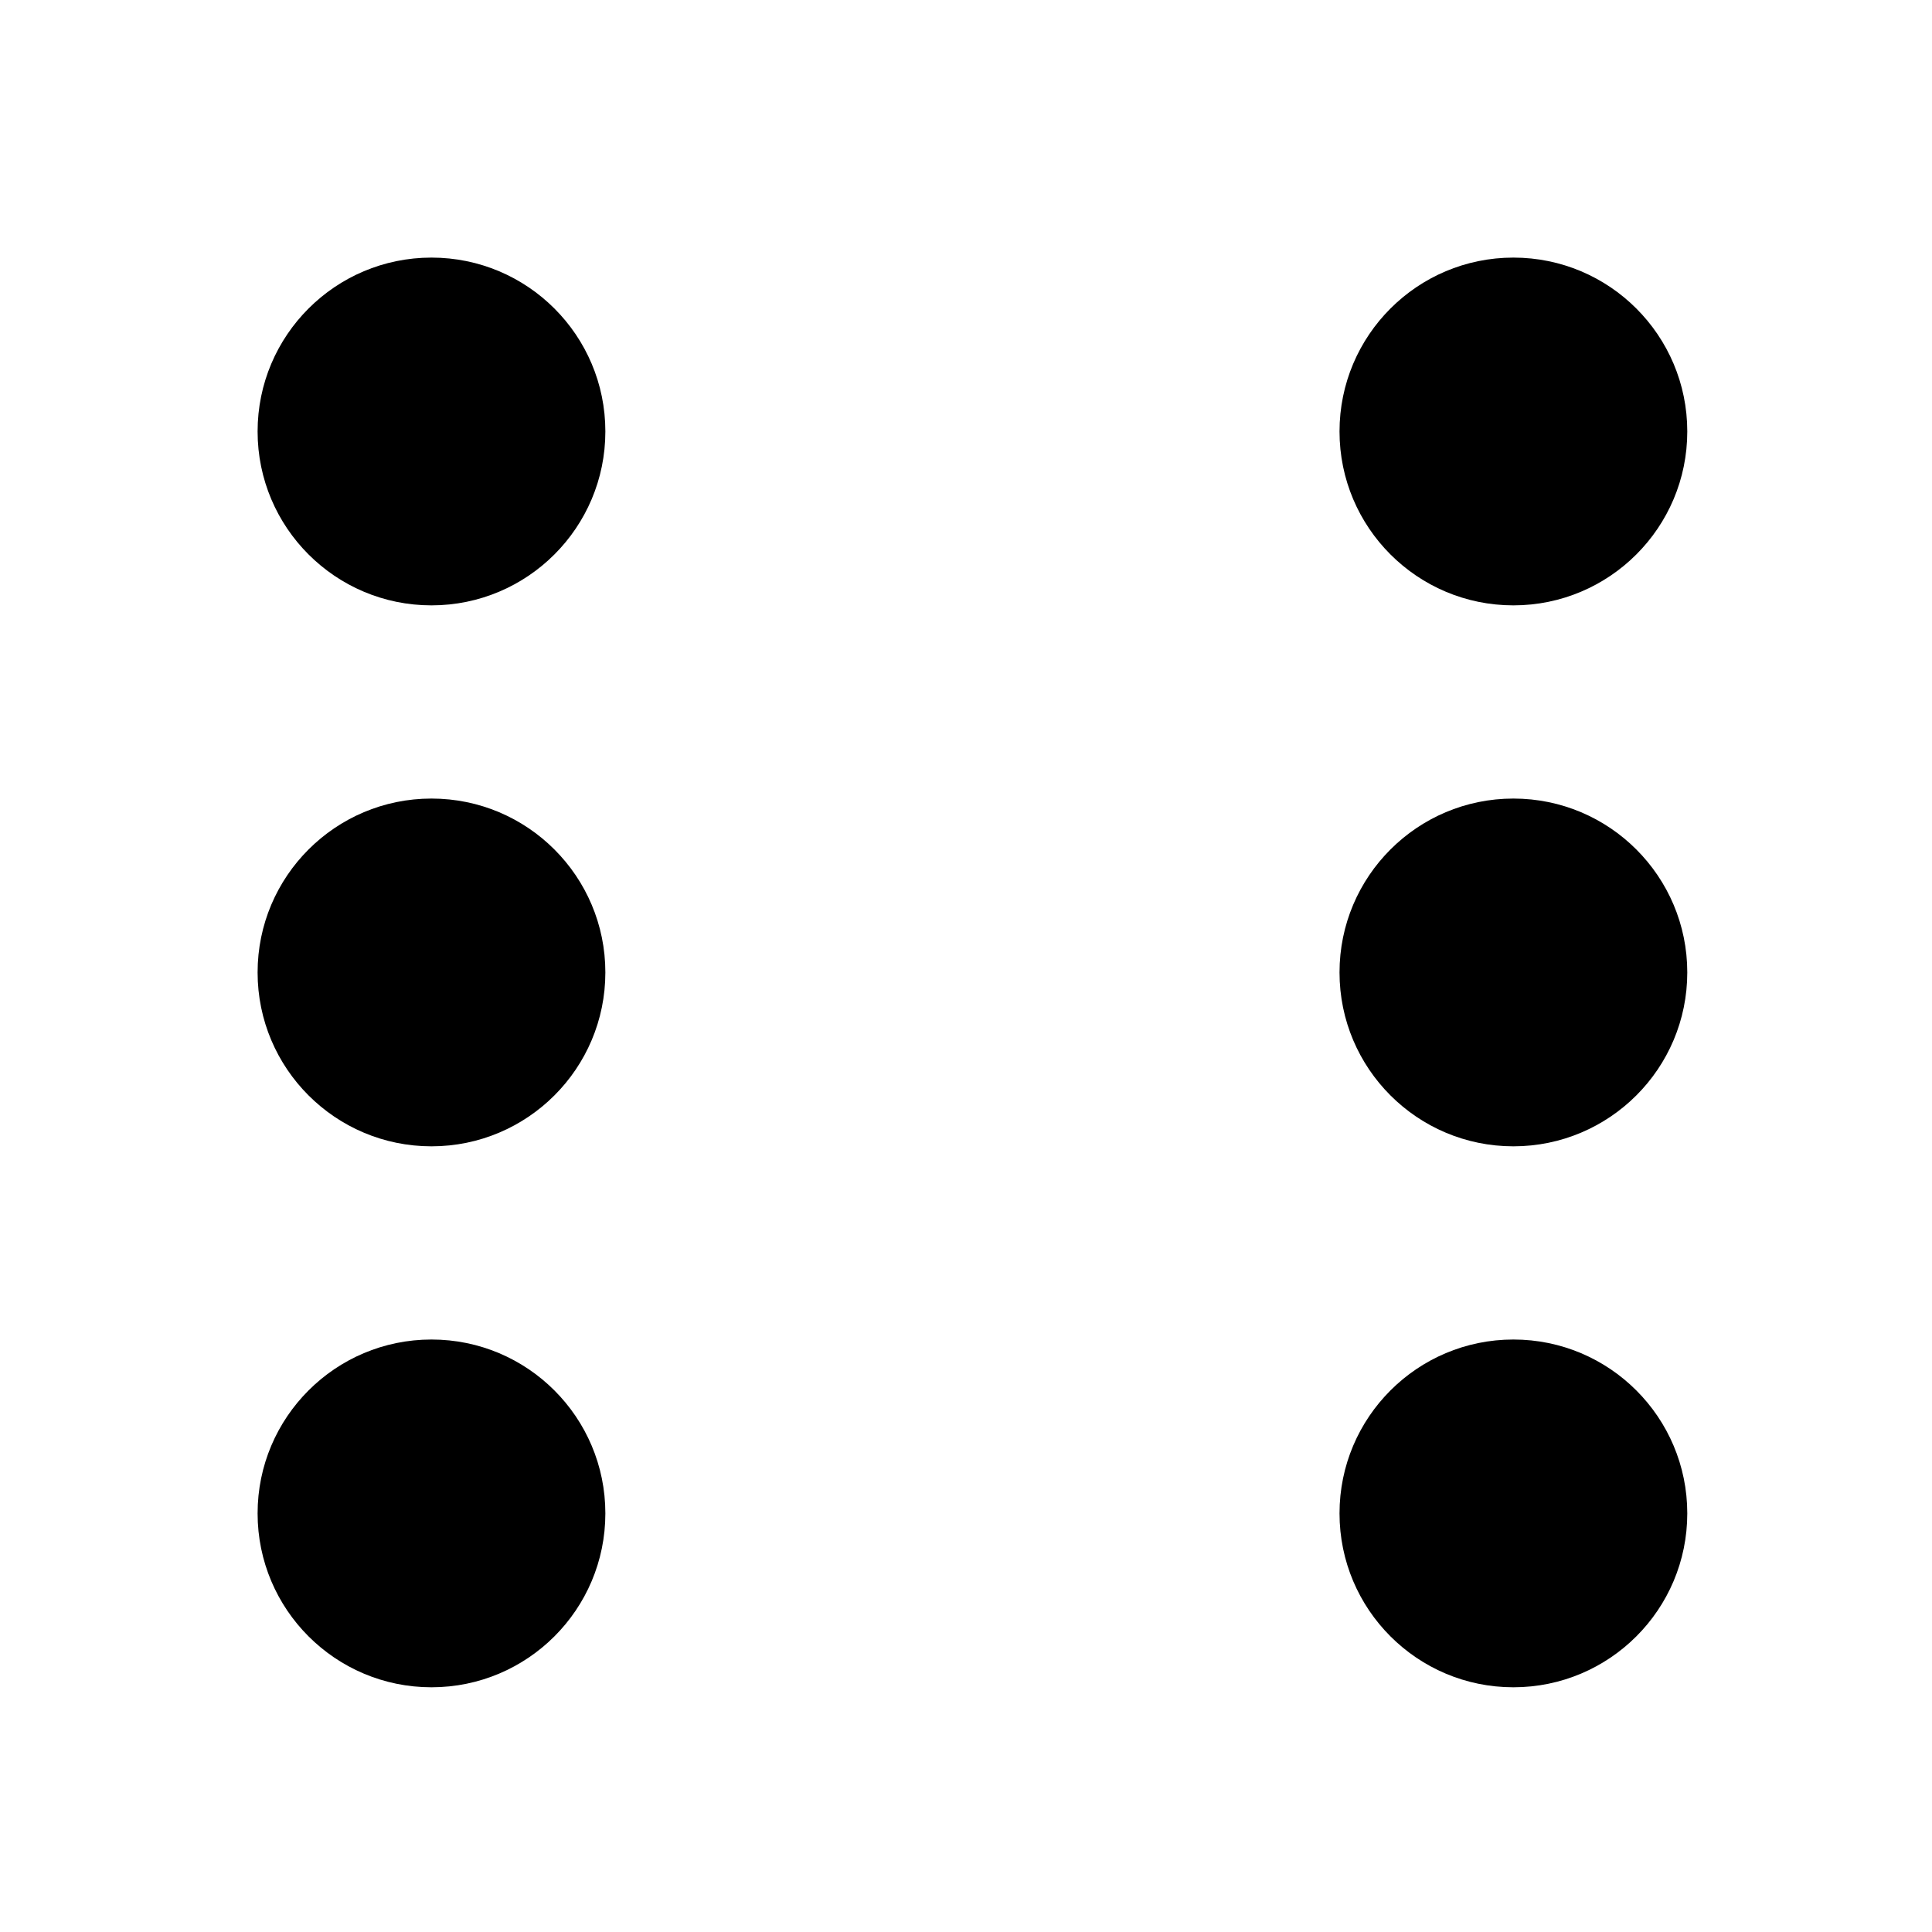 <svg xmlns="http://www.w3.org/2000/svg" width="150" height="150" viewBox="0 0 150 150"><circle cx="13.5" cy="13.5" r="13.5" transform="translate(20 20)"/><circle cx="13.5" cy="13.5" r="13.5" transform="translate(20 62)"/><circle cx="13.5" cy="13.5" r="13.5" transform="translate(20 104)"/><circle cx="13.5" cy="13.5" r="13.5" transform="translate(104 20)"/><circle cx="13.5" cy="13.5" r="13.5" transform="translate(104 62)"/><circle cx="13.5" cy="13.5" r="13.5" transform="translate(104 104)"/></svg>